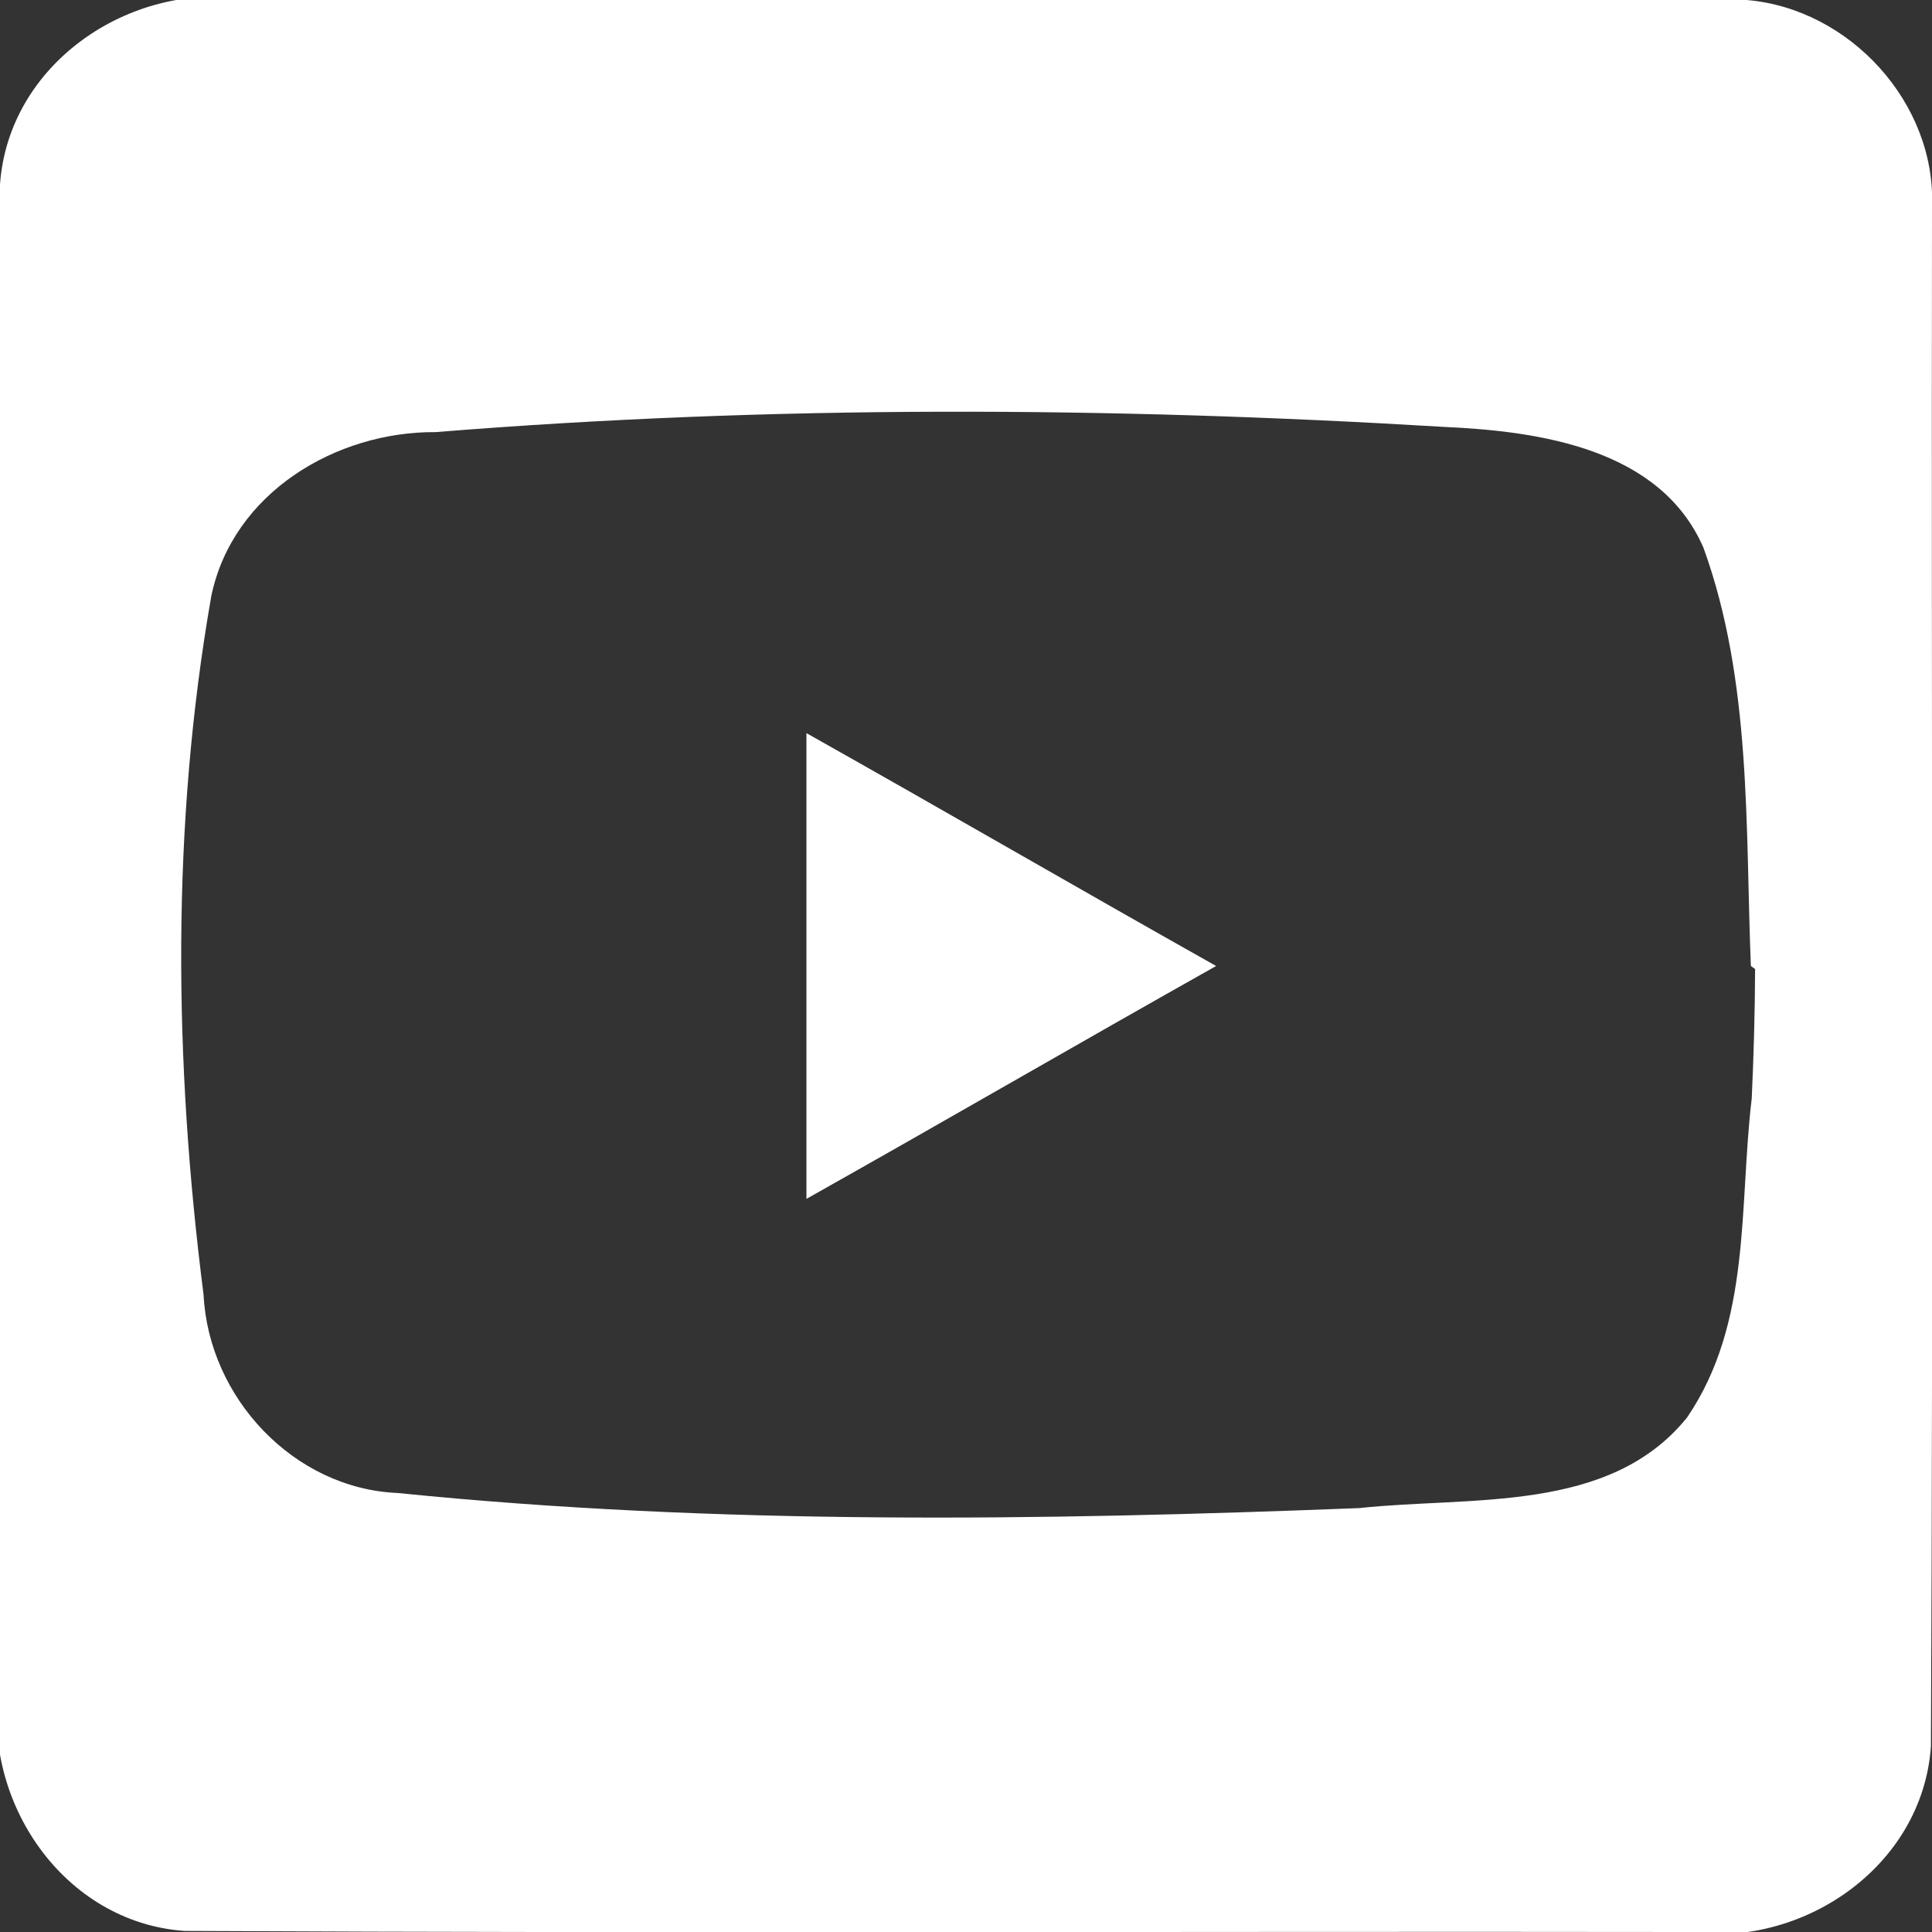 <?xml version="1.0" encoding="UTF-8"?>
<svg class="svg-inline--fa fa-youtube-square fa-w-14" width="448" height="448" aria-hidden="true" data-icon="youtube-square" data-prefix="fab" focusable="false" role="img" version="1.1" viewBox="0 0 448 448" xmlns="http://www.w3.org/2000/svg"><rect x="0" y="0" width="448" height="448" fill="#333333" stroke="none"/><path d="m187 170c32 18 63 36 95 54-32 18-63 36-95 54v-108zm261-122c-0.16 119 0.33 238-0.25 357-2 28-30 47-57 43-116-0.16-232 0.33-348-0.25-28-2-47-30-43-57 0.16-116-0.33-232 0.25-348 2-28 30-47 57-43 116 0.16 232-0.33 348 0.25 24 2 44 24 43 48zm-42 176c-1.3-32 0.25-66-11-97-10-23-38-27-60-28-78-4.7-156-5.1-234 1.2-23-0.16-47 14-52 38-9.3 53-8.7 108-1.8 162 1.2 24 21 45 45 46 74 7.5 149 6.4 223 3.5 26-2.8 58 1.3 76-21 15-22 12-49 15-74 0.46-10 0.74-20 0.78-30z" style="fill:#fff"/></svg>
